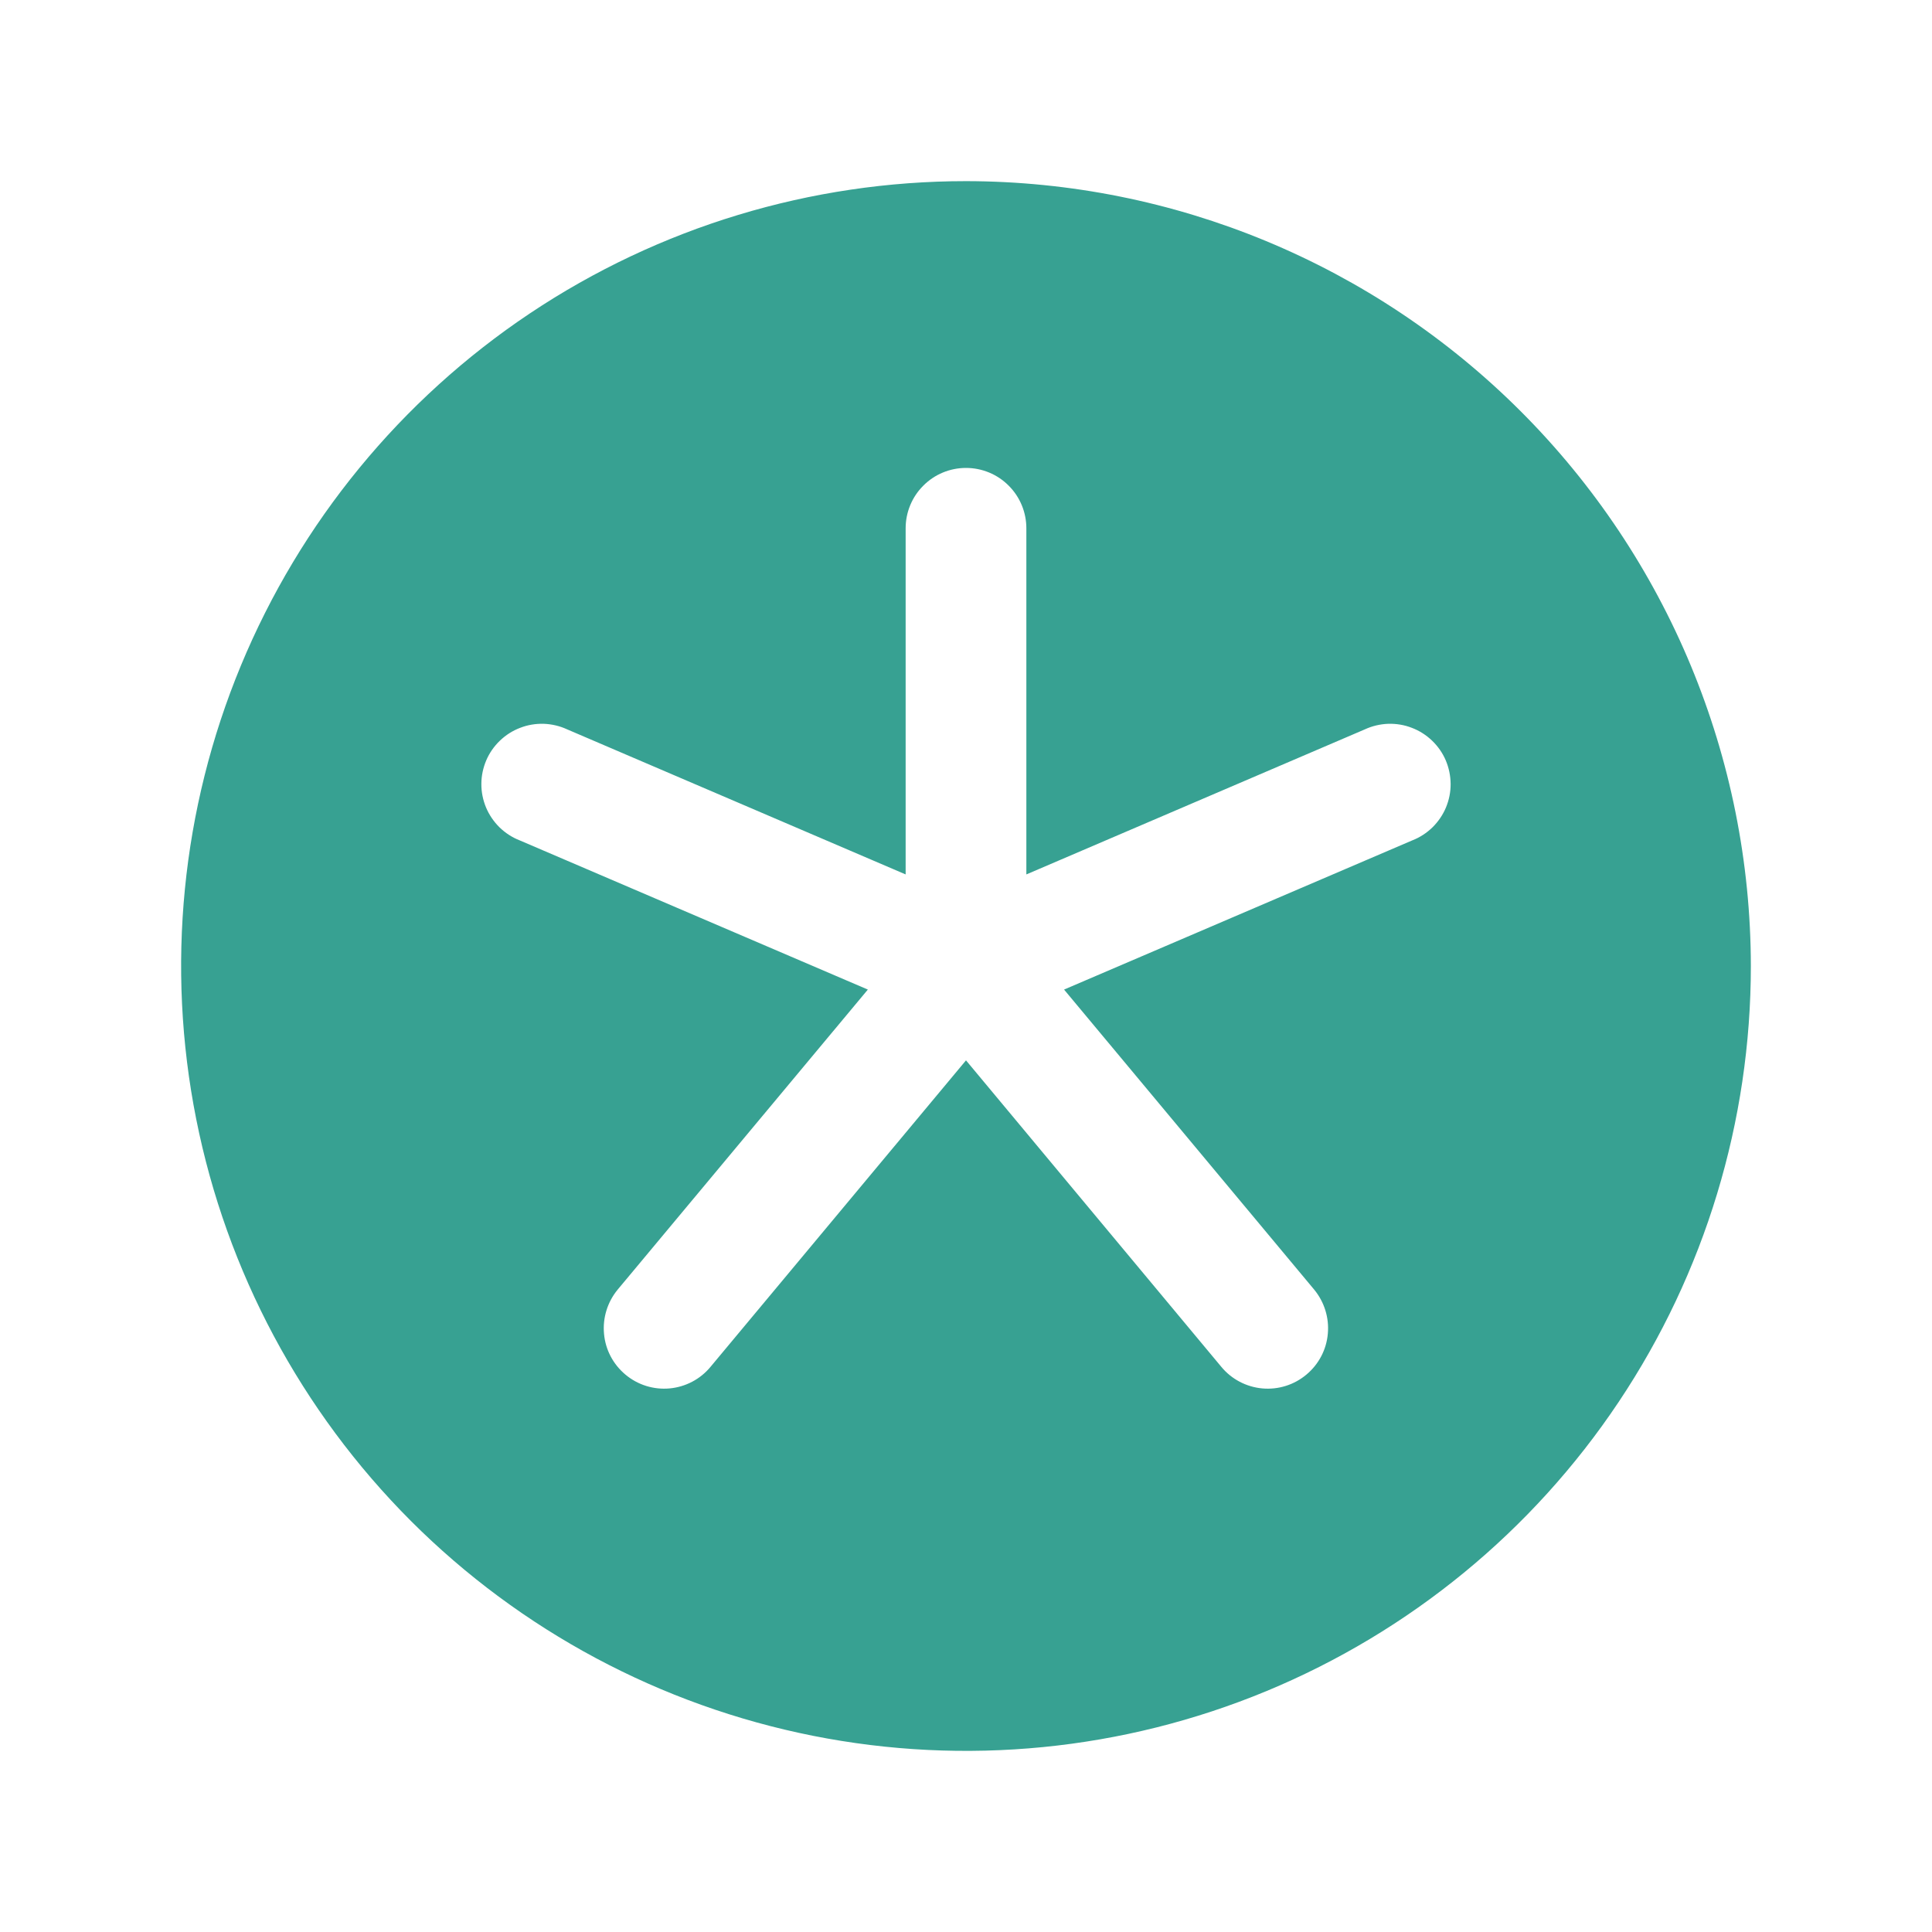 
<svg xmlns="http://www.w3.org/2000/svg" xmlns:xlink="http://www.w3.org/1999/xlink" viewBox="0 0 25 25"><g id="ss10727558600_1"><path d="M 0 25 L 0 0 L 25 0 L 25 25 Z" fill="transparent"></path><path d="M 12.5 2.344 C 10.491 2.344 8.528 2.939 6.857 4.055 C 5.187 5.171 3.886 6.758 3.117 8.613 C 2.348 10.469 2.147 12.511 2.539 14.481 C 2.931 16.451 3.898 18.261 5.318 19.682 C 6.739 21.102 8.549 22.069 10.519 22.461 C 12.489 22.853 14.531 22.652 16.387 21.883 C 18.242 21.114 19.829 19.813 20.945 18.142 C 22.061 16.472 22.656 14.509 22.656 12.5 C 22.653 9.807 21.582 7.226 19.678 5.322 C 17.774 3.418 15.193 2.347 12.5 2.344 Z M 18.276 10.874 L 13.769 12.805 L 17.005 16.687 C 17.137 16.847 17.201 17.052 17.182 17.259 C 17.164 17.465 17.064 17.655 16.904 17.788 C 16.745 17.921 16.54 17.985 16.333 17.966 C 16.127 17.947 15.936 17.847 15.804 17.687 L 12.5 13.721 L 9.194 17.687 C 9.062 17.847 8.871 17.947 8.665 17.966 C 8.458 17.985 8.253 17.921 8.094 17.788 C 7.934 17.655 7.834 17.465 7.816 17.259 C 7.797 17.052 7.861 16.847 7.993 16.687 L 11.23 12.805 L 6.724 10.874 C 6.626 10.836 6.538 10.778 6.463 10.705 C 6.389 10.632 6.329 10.544 6.289 10.448 C 6.249 10.351 6.228 10.248 6.229 10.143 C 6.229 10.039 6.251 9.936 6.292 9.839 C 6.333 9.743 6.393 9.657 6.469 9.584 C 6.544 9.512 6.633 9.455 6.731 9.418 C 6.828 9.38 6.932 9.363 7.037 9.366 C 7.141 9.37 7.244 9.394 7.339 9.438 L 11.719 11.315 L 11.719 6.836 C 11.719 6.629 11.801 6.43 11.948 6.284 C 12.094 6.137 12.293 6.055 12.5 6.055 C 12.707 6.055 12.906 6.137 13.052 6.284 C 13.199 6.43 13.281 6.629 13.281 6.836 L 13.281 11.315 L 17.661 9.438 C 17.756 9.394 17.859 9.37 17.963 9.366 C 18.068 9.363 18.172 9.38 18.269 9.418 C 18.367 9.455 18.456 9.512 18.531 9.584 C 18.607 9.657 18.667 9.743 18.708 9.839 C 18.749 9.936 18.77 10.039 18.771 10.143 C 18.772 10.248 18.751 10.351 18.711 10.448 C 18.671 10.544 18.611 10.632 18.537 10.705 C 18.462 10.778 18.374 10.836 18.276 10.874 Z" fill="rgb(55, 161, 146)"></path></g></svg>